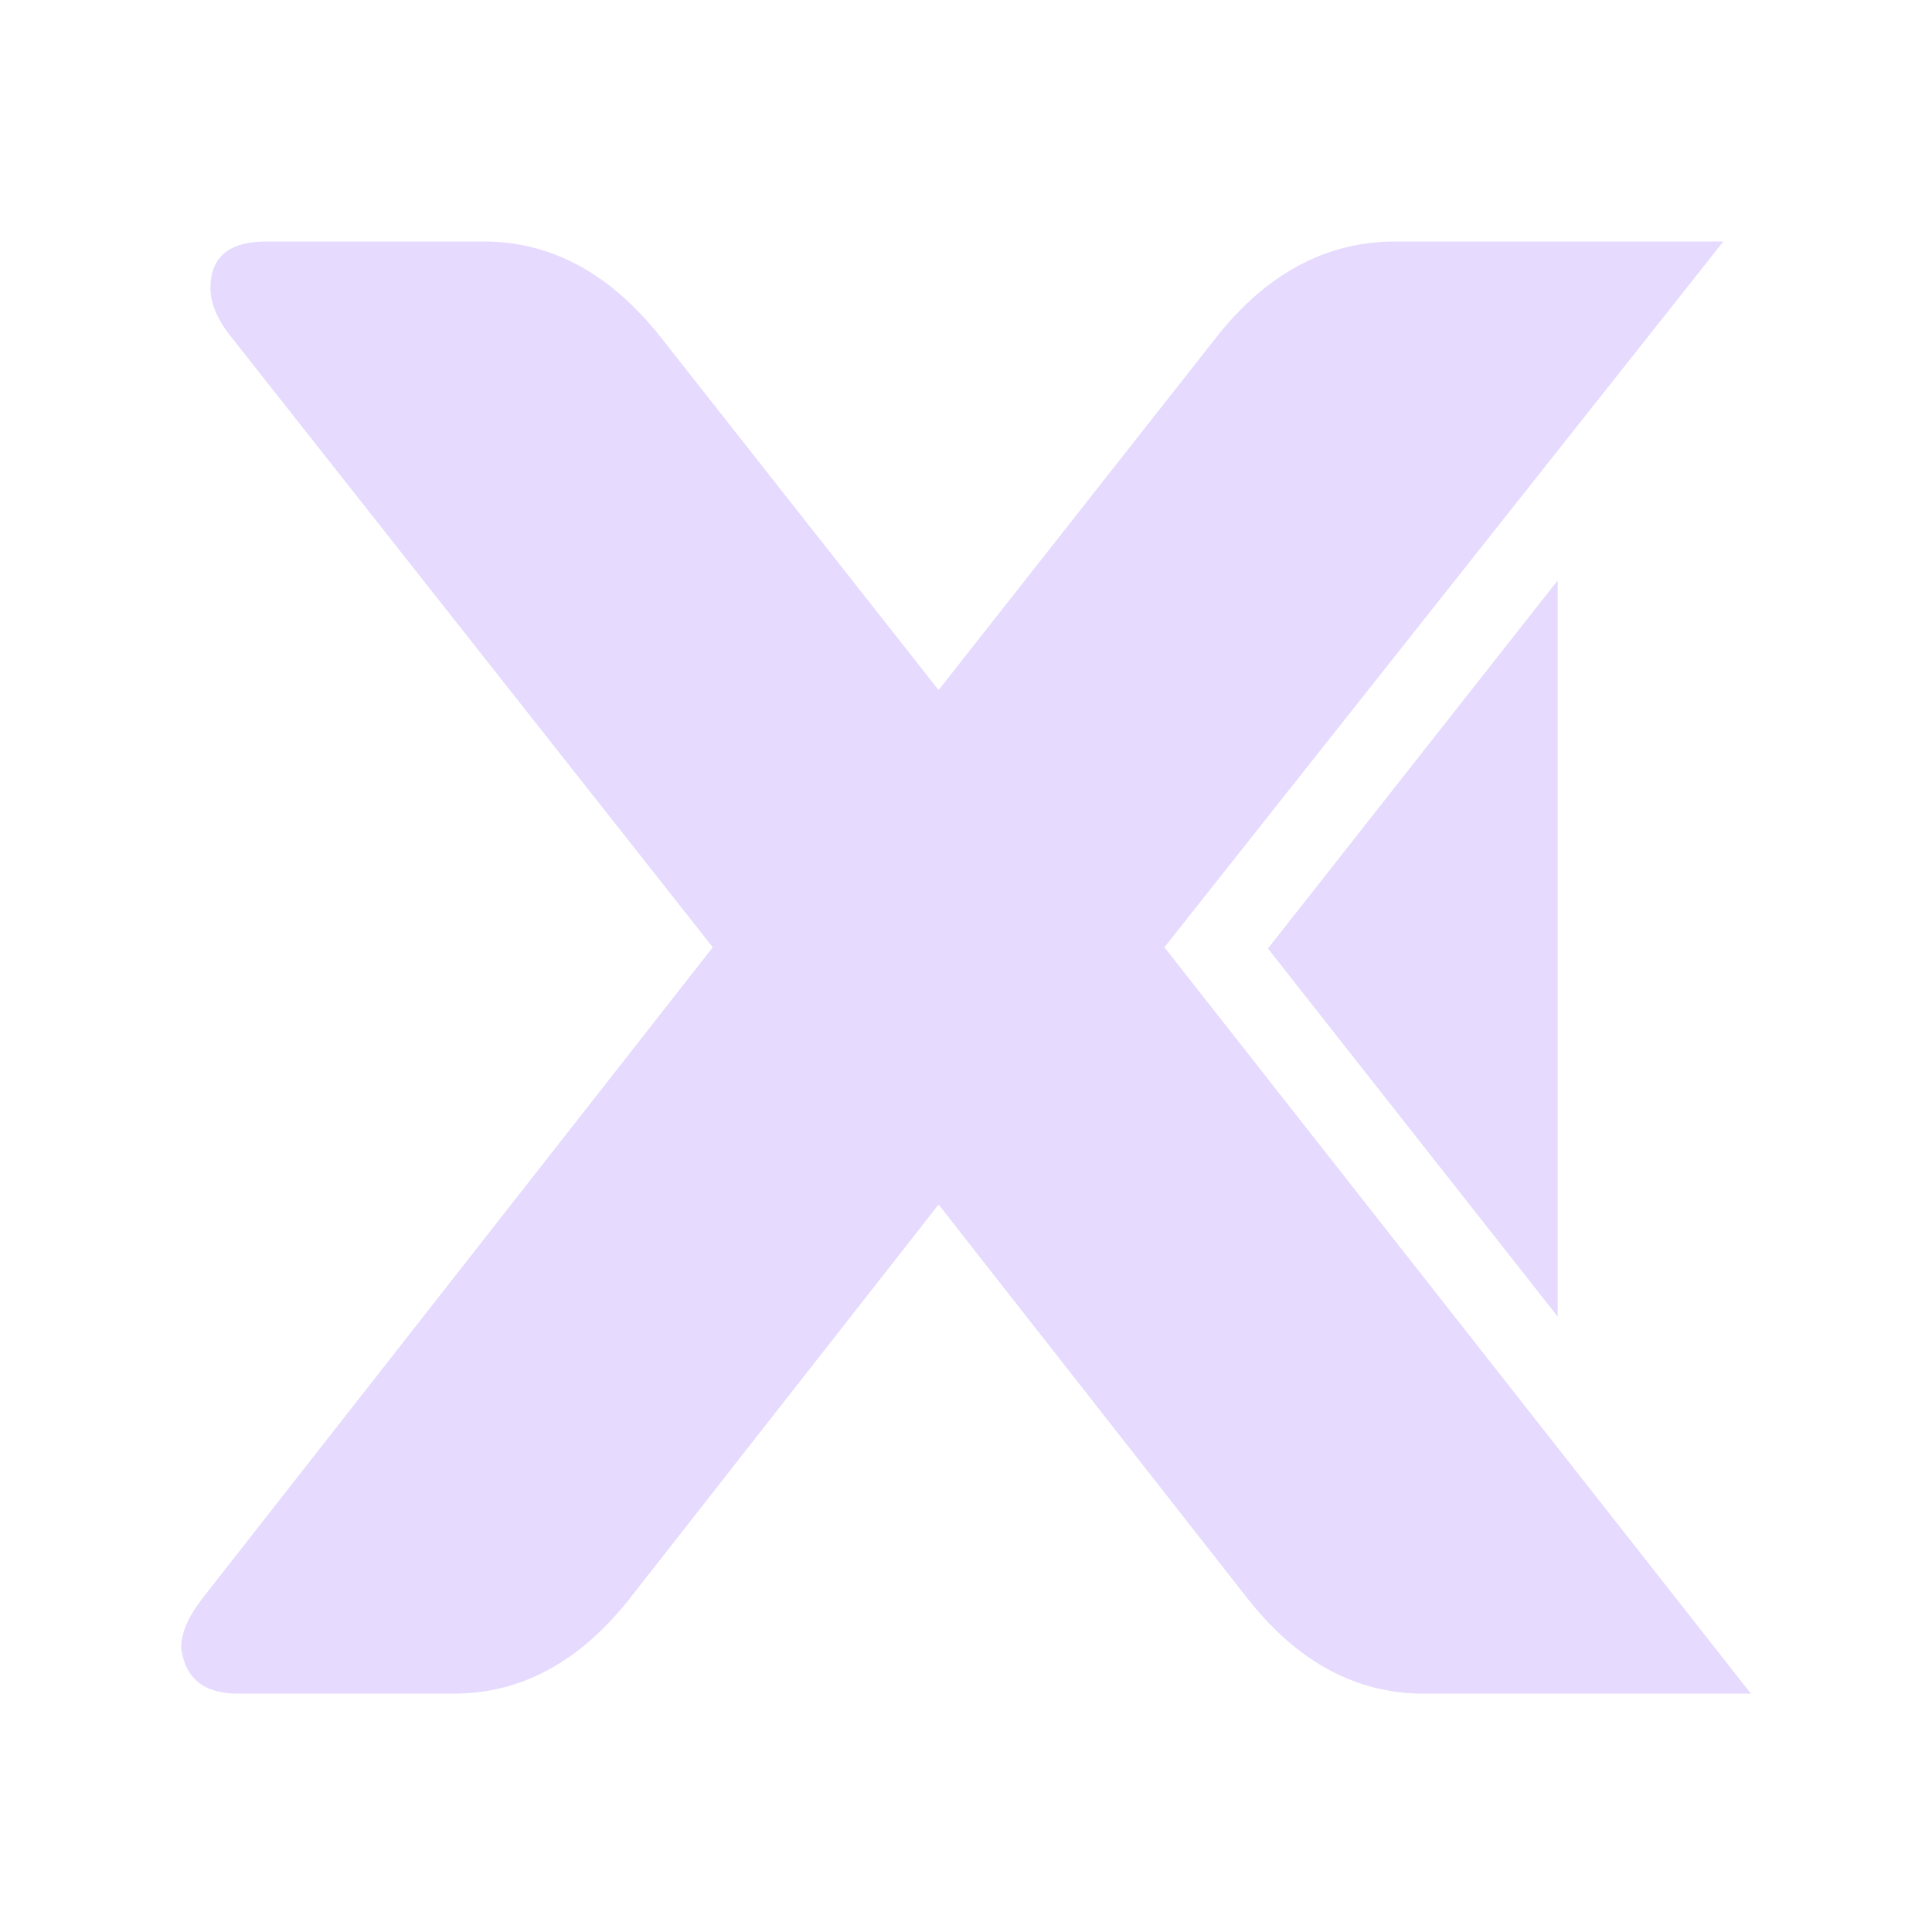 <svg width="32" height="32" viewBox="0 0 32 32" fill="none" xmlns="http://www.w3.org/2000/svg">
<path d="M19.286 15.69L28.544 4H23.076C21.947 4.011 20.968 4.542 20.141 5.593L15.546 11.43L10.95 5.593C10.111 4.531 9.133 4 8.015 4H4.409C3.794 4 3.486 4.257 3.486 4.772C3.486 5.029 3.604 5.303 3.839 5.593L11.806 15.69L3.352 26.475C3.118 26.777 3 27.051 3 27.297C3.067 27.8 3.38 28.052 3.94 28.052H7.512C8.631 28.052 9.603 27.526 10.431 26.475L15.546 19.951L20.662 26.475C21.489 27.526 22.462 28.052 23.58 28.052H29L19.286 15.69H19.286Z" fill="#E6DAFE"/>
<path d="M25.8 9.614L21.001 15.71L25.8 21.807V9.614Z" fill="#E6DAFE"/>
</svg>
